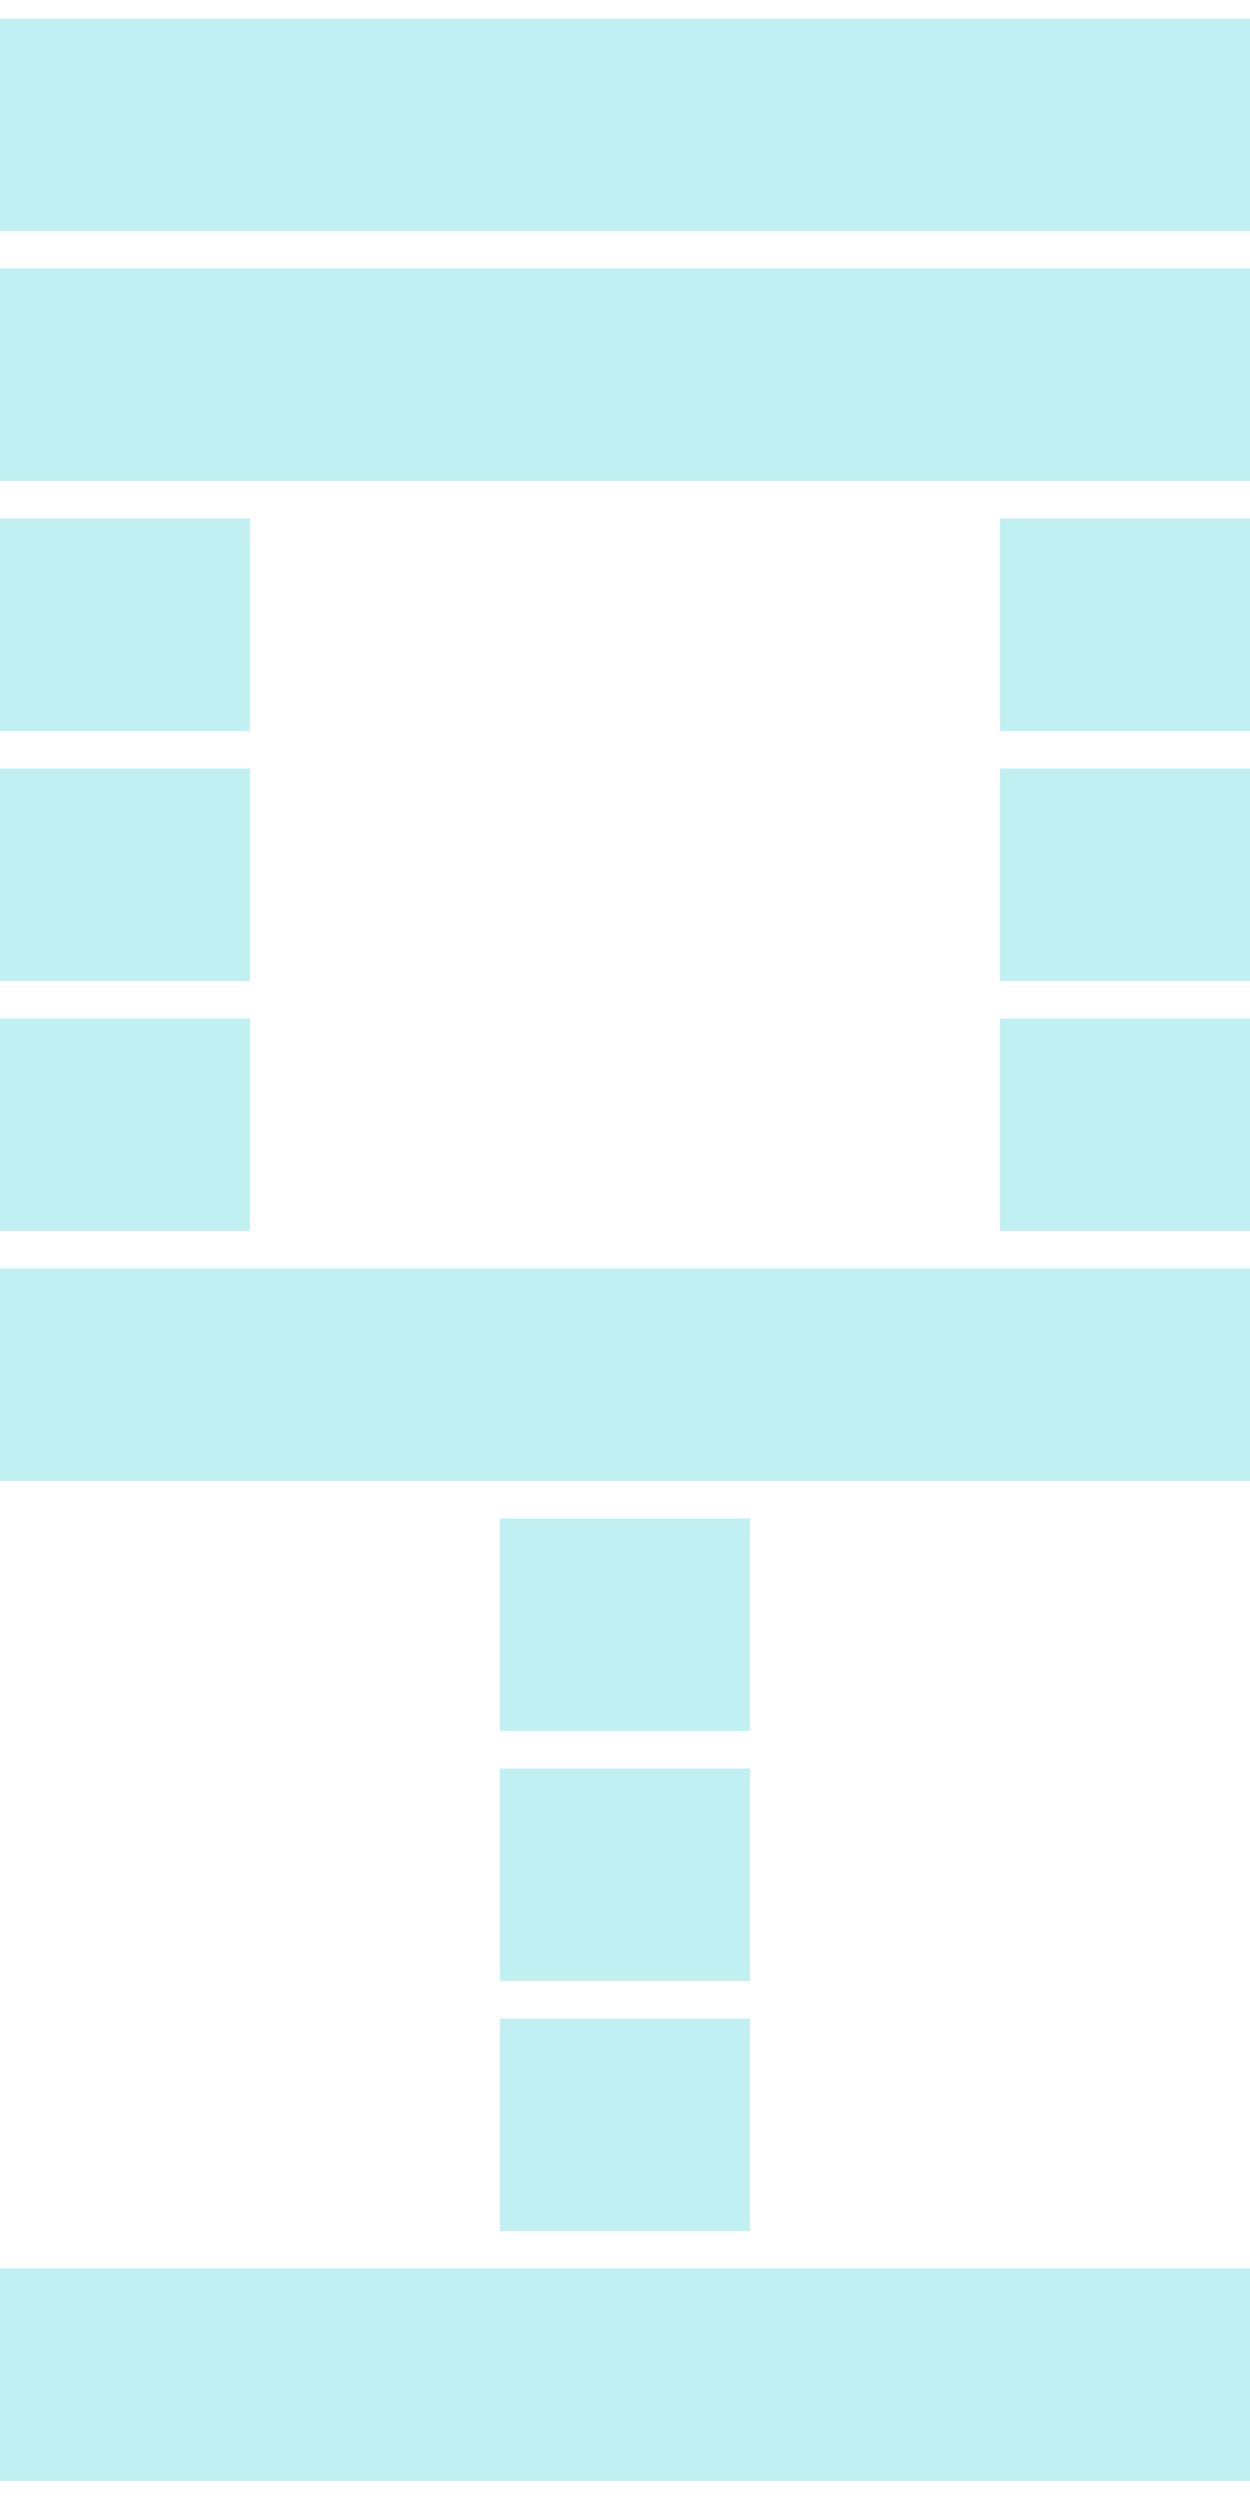 <svg xmlns="http://www.w3.org/2000/svg" viewBox="0 -0.5 5 10" shape-rendering="crispEdges">
<path stroke="#c1f0f2" d="M0 0h5M0 1h5M0 2h1M4 2h1M0 3h1M4 3h1M0 4h1M4 4h1M0 5h5M2 6h1M2 7h1M2 8h1M0 9h5" stroke-width="0.85" />
</svg>
